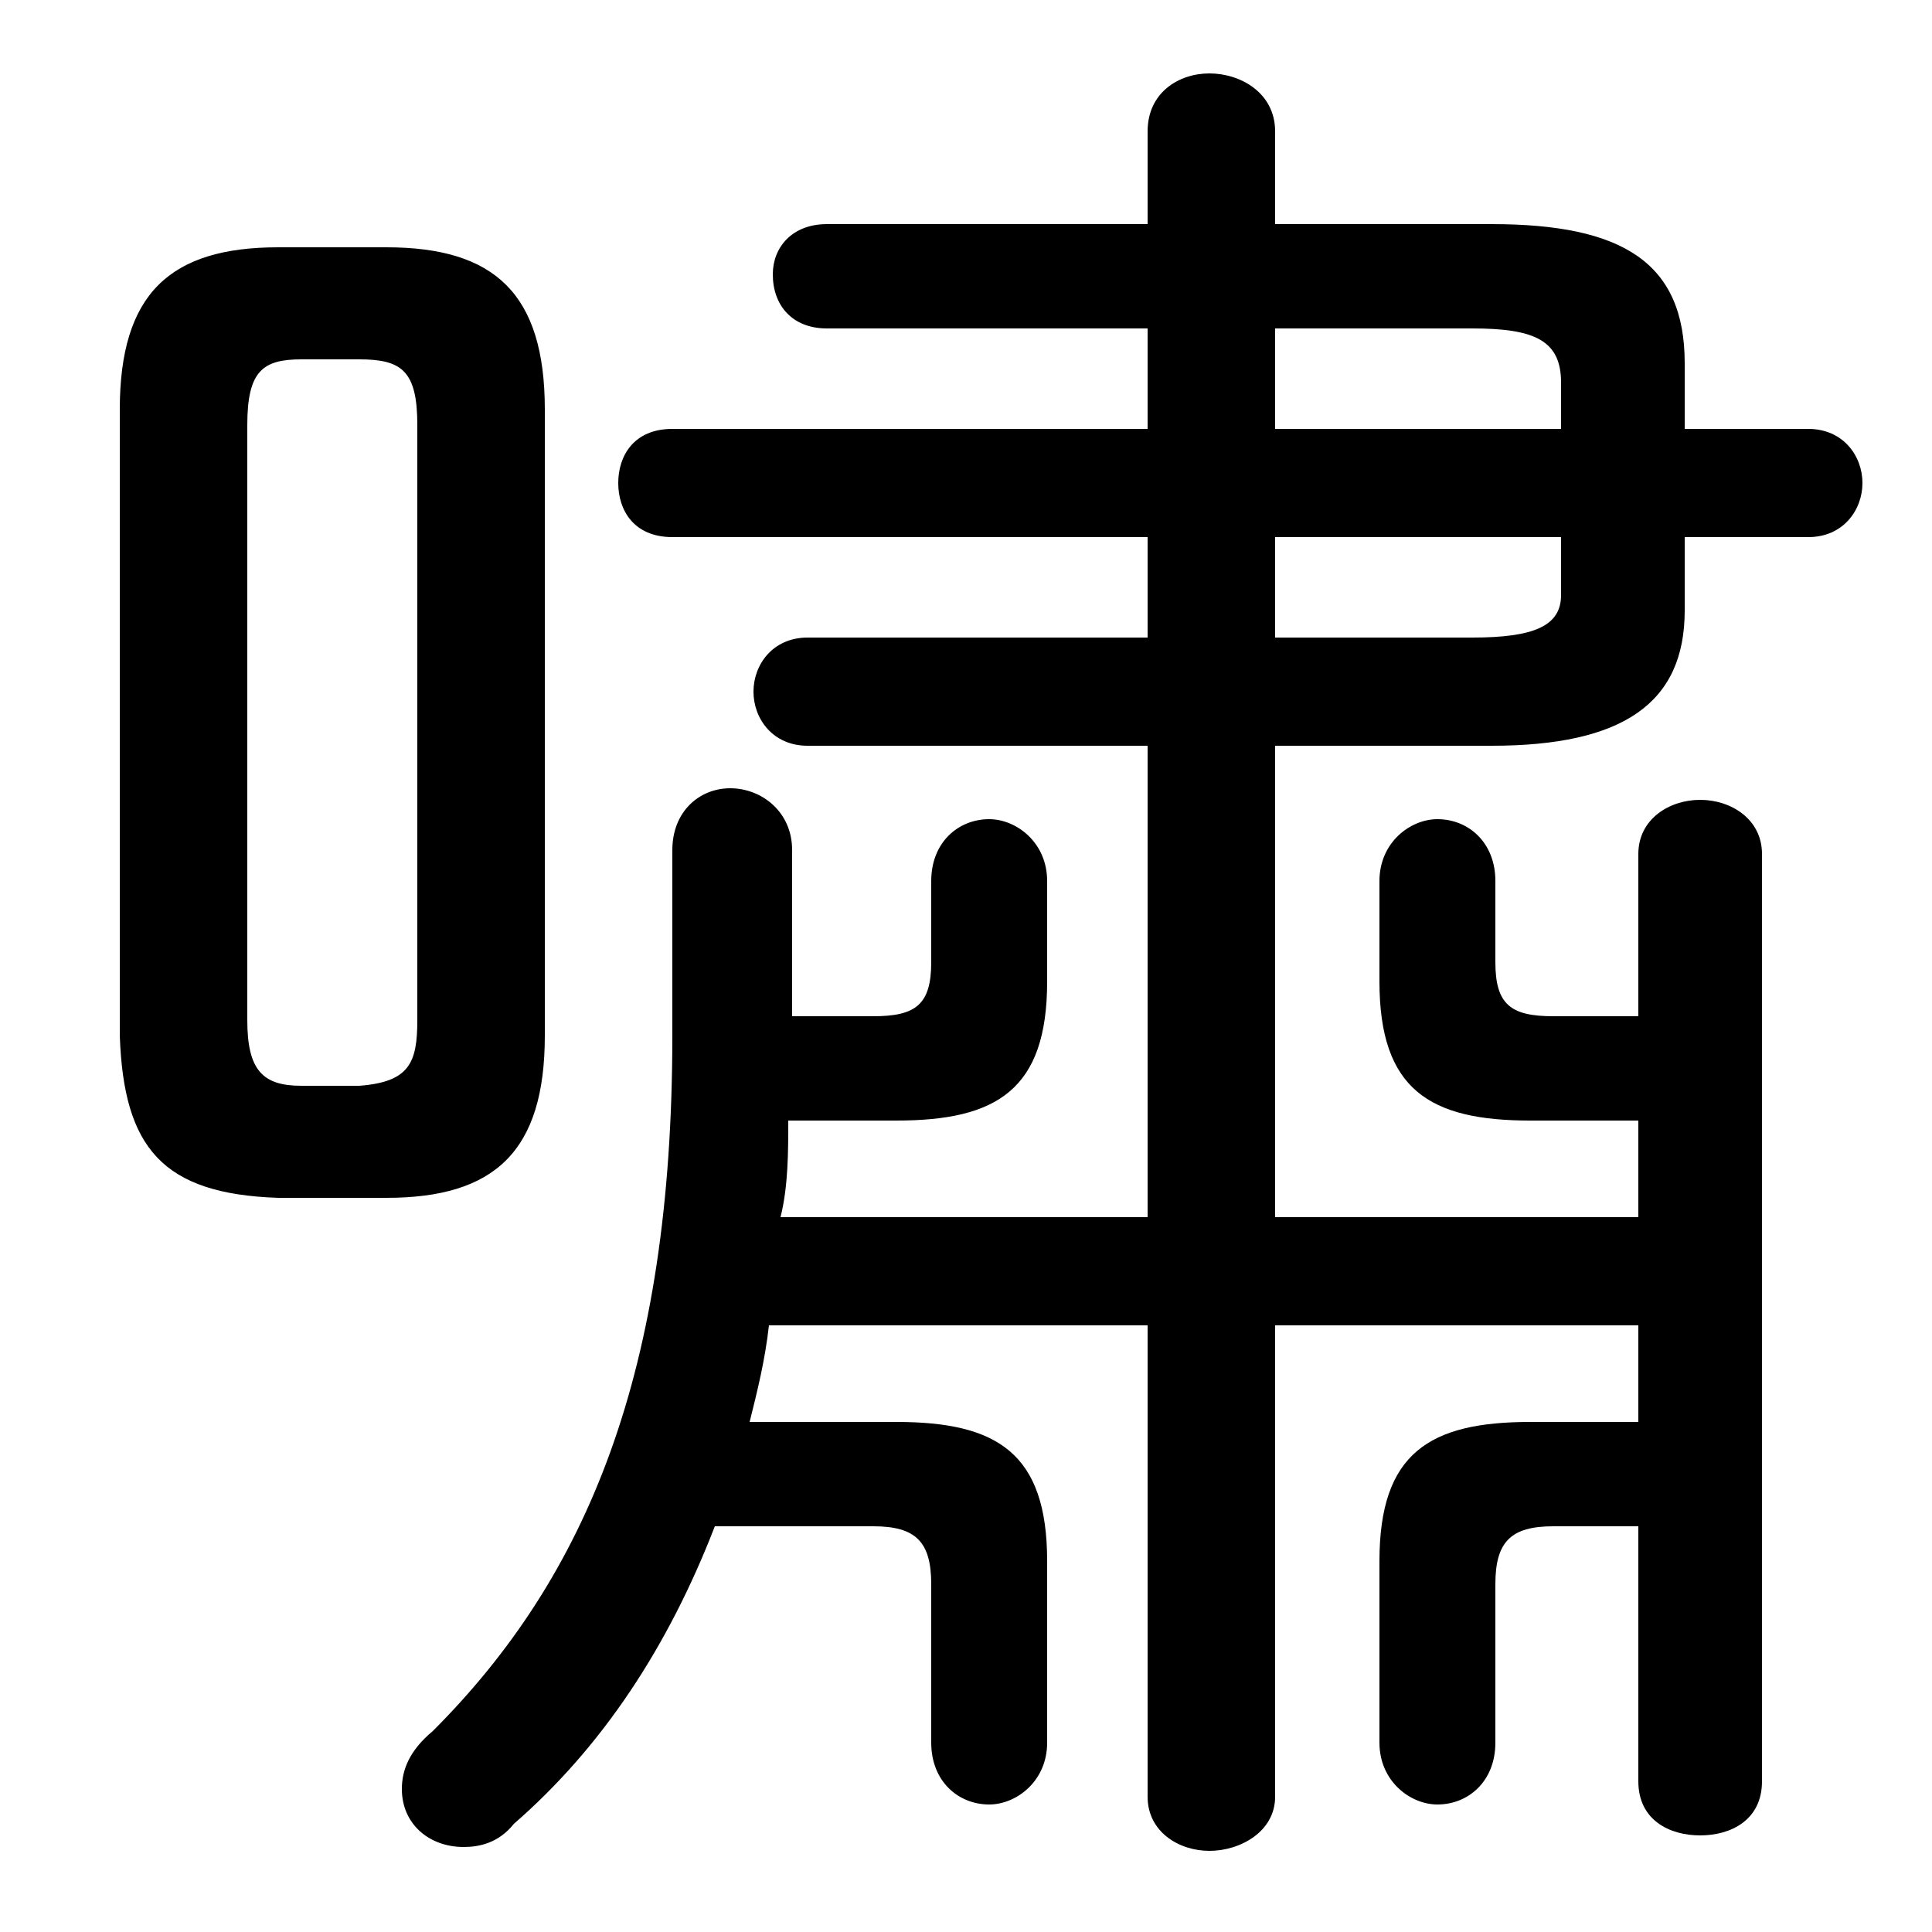 <svg xmlns="http://www.w3.org/2000/svg" viewBox="0 -44.0 50.0 50.0">
    <rect x="0" y="-44.0" width="50.0" height="50.0" fill="#808080" stroke="none"/>
    <g transform="scale(1, -1)">
        <!-- ボディの枠 -->
        <rect x="0" y="-6.0" width="50.0" height="50.0"
            stroke="white" fill="white"/>
        <!-- グリフ座標系の原点 -->
        <circle cx="0" cy="0" r="5" fill="white"/>
        <!-- グリフのアウトライン -->
        <g style="fill:black;stroke:#000000;stroke-width:0;stroke-linecap:round;stroke-linejoin:round;">
        <path d="M 29.7 27.5 L 20.9 27.5 C 20.0 27.5 19.5 26.8 19.5 26.1 C 19.5 25.4 20.0 24.7 20.9 24.7 L 29.7 24.7 L 29.7 12.5 L 20.2 12.5 C 20.4 13.3 20.4 14.2 20.4 15.0 L 23.2 15.0 C 25.8 15.0 27.1 15.8 27.1 18.6 L 27.1 21.2 C 27.1 22.2 26.3 22.8 25.6 22.8 C 24.8 22.8 24.1 22.2 24.1 21.2 L 24.1 19.1 C 24.1 18.0 23.7 17.7 22.6 17.7 L 20.5 17.7 L 20.5 22.0 C 20.5 23.0 19.7 23.6 18.9 23.6 C 18.1 23.6 17.4 23.0 17.4 22.0 L 17.4 17.2 C 17.4 8.5 15.2 3.2 11.2 -0.8 C 10.6 -1.3 10.4 -1.8 10.4 -2.3 C 10.4 -3.2 11.1 -3.8 12.0 -3.8 C 12.4 -3.8 12.9 -3.7 13.3 -3.2 C 15.6 -1.2 17.3 1.4 18.5 4.5 L 22.6 4.5 C 23.7 4.5 24.1 4.1 24.1 3.0 L 24.1 -1.1 C 24.1 -2.1 24.8 -2.7 25.6 -2.7 C 26.3 -2.7 27.1 -2.1 27.1 -1.1 L 27.1 3.6 C 27.1 6.4 25.8 7.2 23.2 7.2 L 19.4 7.2 C 19.6 8.0 19.8 8.8 19.9 9.7 L 29.7 9.7 L 29.7 -2.5 C 29.7 -3.4 30.5 -3.9 31.3 -3.9 C 32.1 -3.9 33.0 -3.4 33.0 -2.5 L 33.0 9.7 L 42.4 9.7 L 42.4 7.2 L 39.6 7.2 C 37.0 7.2 35.7 6.4 35.7 3.6 L 35.7 -1.1 C 35.7 -2.1 36.5 -2.7 37.2 -2.7 C 38.0 -2.7 38.7 -2.1 38.7 -1.1 L 38.7 3.0 C 38.7 4.1 39.1 4.5 40.2 4.5 L 42.4 4.5 L 42.4 -2.1 C 42.4 -3.1 43.2 -3.5 44.0 -3.5 C 44.8 -3.5 45.6 -3.1 45.6 -2.1 L 45.6 21.9 C 45.6 22.8 44.8 23.3 44.0 23.3 C 43.2 23.3 42.4 22.8 42.4 21.9 L 42.4 17.7 L 40.2 17.7 C 39.1 17.7 38.7 18.0 38.7 19.1 L 38.7 21.2 C 38.7 22.2 38.0 22.8 37.2 22.8 C 36.5 22.8 35.7 22.2 35.7 21.2 L 35.7 18.6 C 35.7 15.8 37.0 15.0 39.6 15.0 L 42.4 15.0 L 42.4 12.5 L 33.0 12.5 L 33.0 24.7 L 38.6 24.7 C 42.0 24.7 43.6 25.8 43.6 28.2 L 43.6 30.1 L 46.8 30.1 C 47.7 30.1 48.2 30.8 48.2 31.5 C 48.2 32.2 47.7 32.9 46.8 32.9 L 43.6 32.9 L 43.6 34.6 C 43.6 37.2 42.0 38.2 38.6 38.2 L 33.0 38.2 L 33.0 40.6 C 33.0 41.6 32.1 42.1 31.3 42.1 C 30.5 42.1 29.7 41.6 29.7 40.6 L 29.7 38.2 L 21.4 38.2 C 20.5 38.2 20.0 37.6 20.0 36.9 C 20.0 36.1 20.5 35.5 21.4 35.5 L 29.7 35.5 L 29.7 32.9 L 17.4 32.9 C 16.4 32.9 16.0 32.2 16.0 31.5 C 16.0 30.8 16.4 30.1 17.4 30.1 L 29.7 30.1 Z M 33.0 27.5 L 33.0 30.1 L 40.4 30.1 L 40.4 28.6 C 40.4 27.8 39.7 27.5 38.1 27.5 Z M 40.4 32.9 L 33.0 32.9 L 33.0 35.5 L 38.1 35.5 C 39.7 35.5 40.4 35.2 40.4 34.1 Z M 10.0 13.0 C 12.8 13.0 14.1 14.2 14.1 17.2 L 14.1 33.4 C 14.1 36.4 12.8 37.6 10.0 37.6 L 7.2 37.6 C 4.4 37.6 3.1 36.4 3.1 33.4 L 3.1 17.2 C 3.2 14.3 4.2 13.1 7.2 13.0 Z M 7.8 15.9 C 6.8 15.9 6.4 16.3 6.4 17.6 L 6.4 33.0 C 6.4 34.4 6.8 34.7 7.8 34.7 L 9.3 34.7 C 10.4 34.7 10.8 34.4 10.8 33.0 L 10.8 17.6 C 10.8 16.5 10.6 16.0 9.3 15.9 Z"/>
    </g>
    </g>
</svg>
